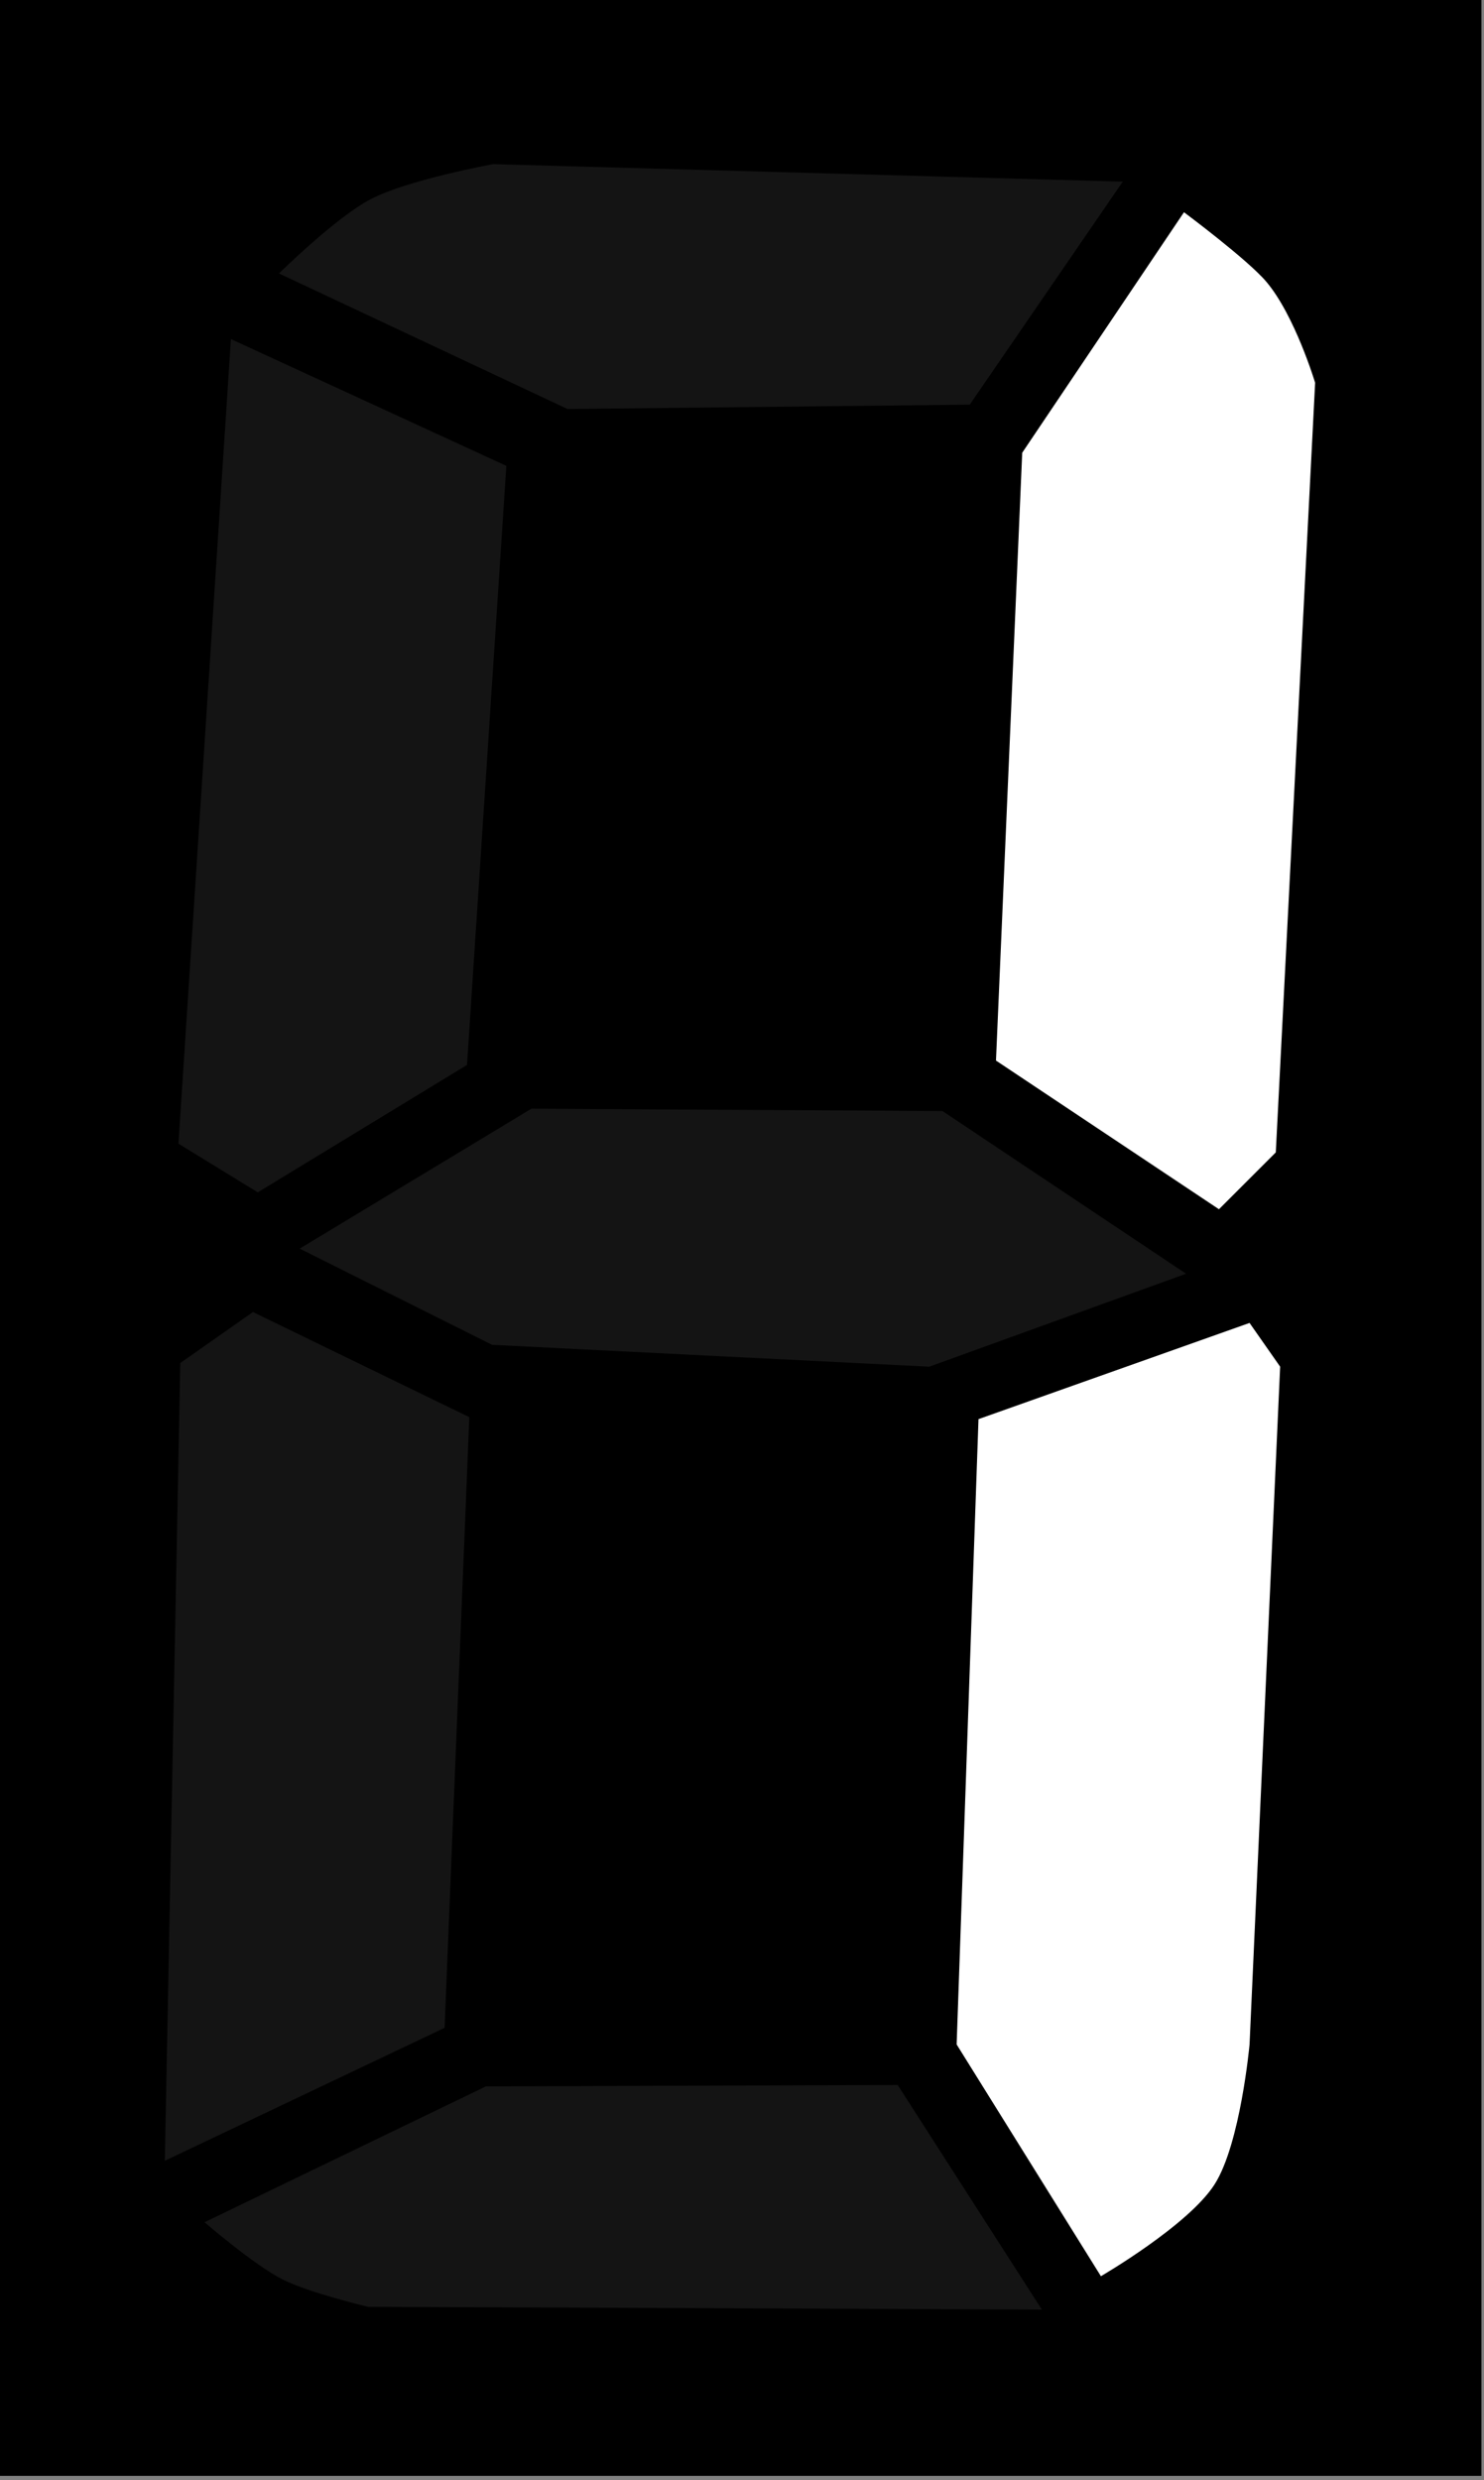 <svg
   xmlns="http://www.w3.org/2000/svg"
   viewBox="0 0 151.034 252.346"
   >
<rect x="0" y="0" width="151.034" height="252.346" fill="#808080" stroke="none"/>
<g transform="translate(11.261,-142.857)">
    <g transform="matrix(0.282,0,0,0.282,-197.383,-135.653)">
      <rect
         height="894.14"
         width="535.16"
         y="986.85"
         x="659.49" />
      <path
         style="fill:#141414;fill-rule:evenodd"
         d="m 178.52,60 c 0,0 -30.591,5.557 -44.18,12.621 -12.608,6.555 -33.133,26.824 -33.133,26.824 l 104.14,48.915 145.16,-1.58 55.22,-80.469 L 178.517,60 Z m -94.666,63.12 -18.932,290.32 28.619,17.57 75.519,-45.97 14.2,-216.17 z m 108.45,277.7 -83.625,50.49 69.424,34.715 157.79,7.889 92.686,-33.543 -87.922,-58.707 -148.35,-0.844 z m -100.5,73.37 -26.221,18.4 -5.578,287.85 100.97,-47.97 8.92,-220.35 z m 232.68,278.9 -148.59,0.5 -101.56,49.029 c 0,0 17.691,15.286 28.002,20.549 9.678,4.94 31.037,9.973 31.037,9.973 l 243.15,0.998 -52.031,-81.049 z"
         transform="translate(659.49,986.85)" />
      <path
         d="m 427.82,77.355 -58.381,86.781 -9.469,219.32 80.471,53.646 20.514,-20.512 14.199,-277.7 c 0,0 -7.288,-24.26 -17.627,-36.465 -6.799,-8.026 -29.707,-25.07 -29.707,-25.07 z m 23.666,400.77 -97.826,34.711 -7.889,225.63 52.068,83.625 c 0,0 31.567,-18.319 41.025,-33.135 9.335,-14.622 12.621,-50.49 12.621,-50.49 l 11.04,-244.56 -11.04,-15.78 z"
         transform="translate(659.49,986.85)"
         style="fill:#ffffff;fill-rule:evenodd" />
    </g>
  </g>
</svg>
